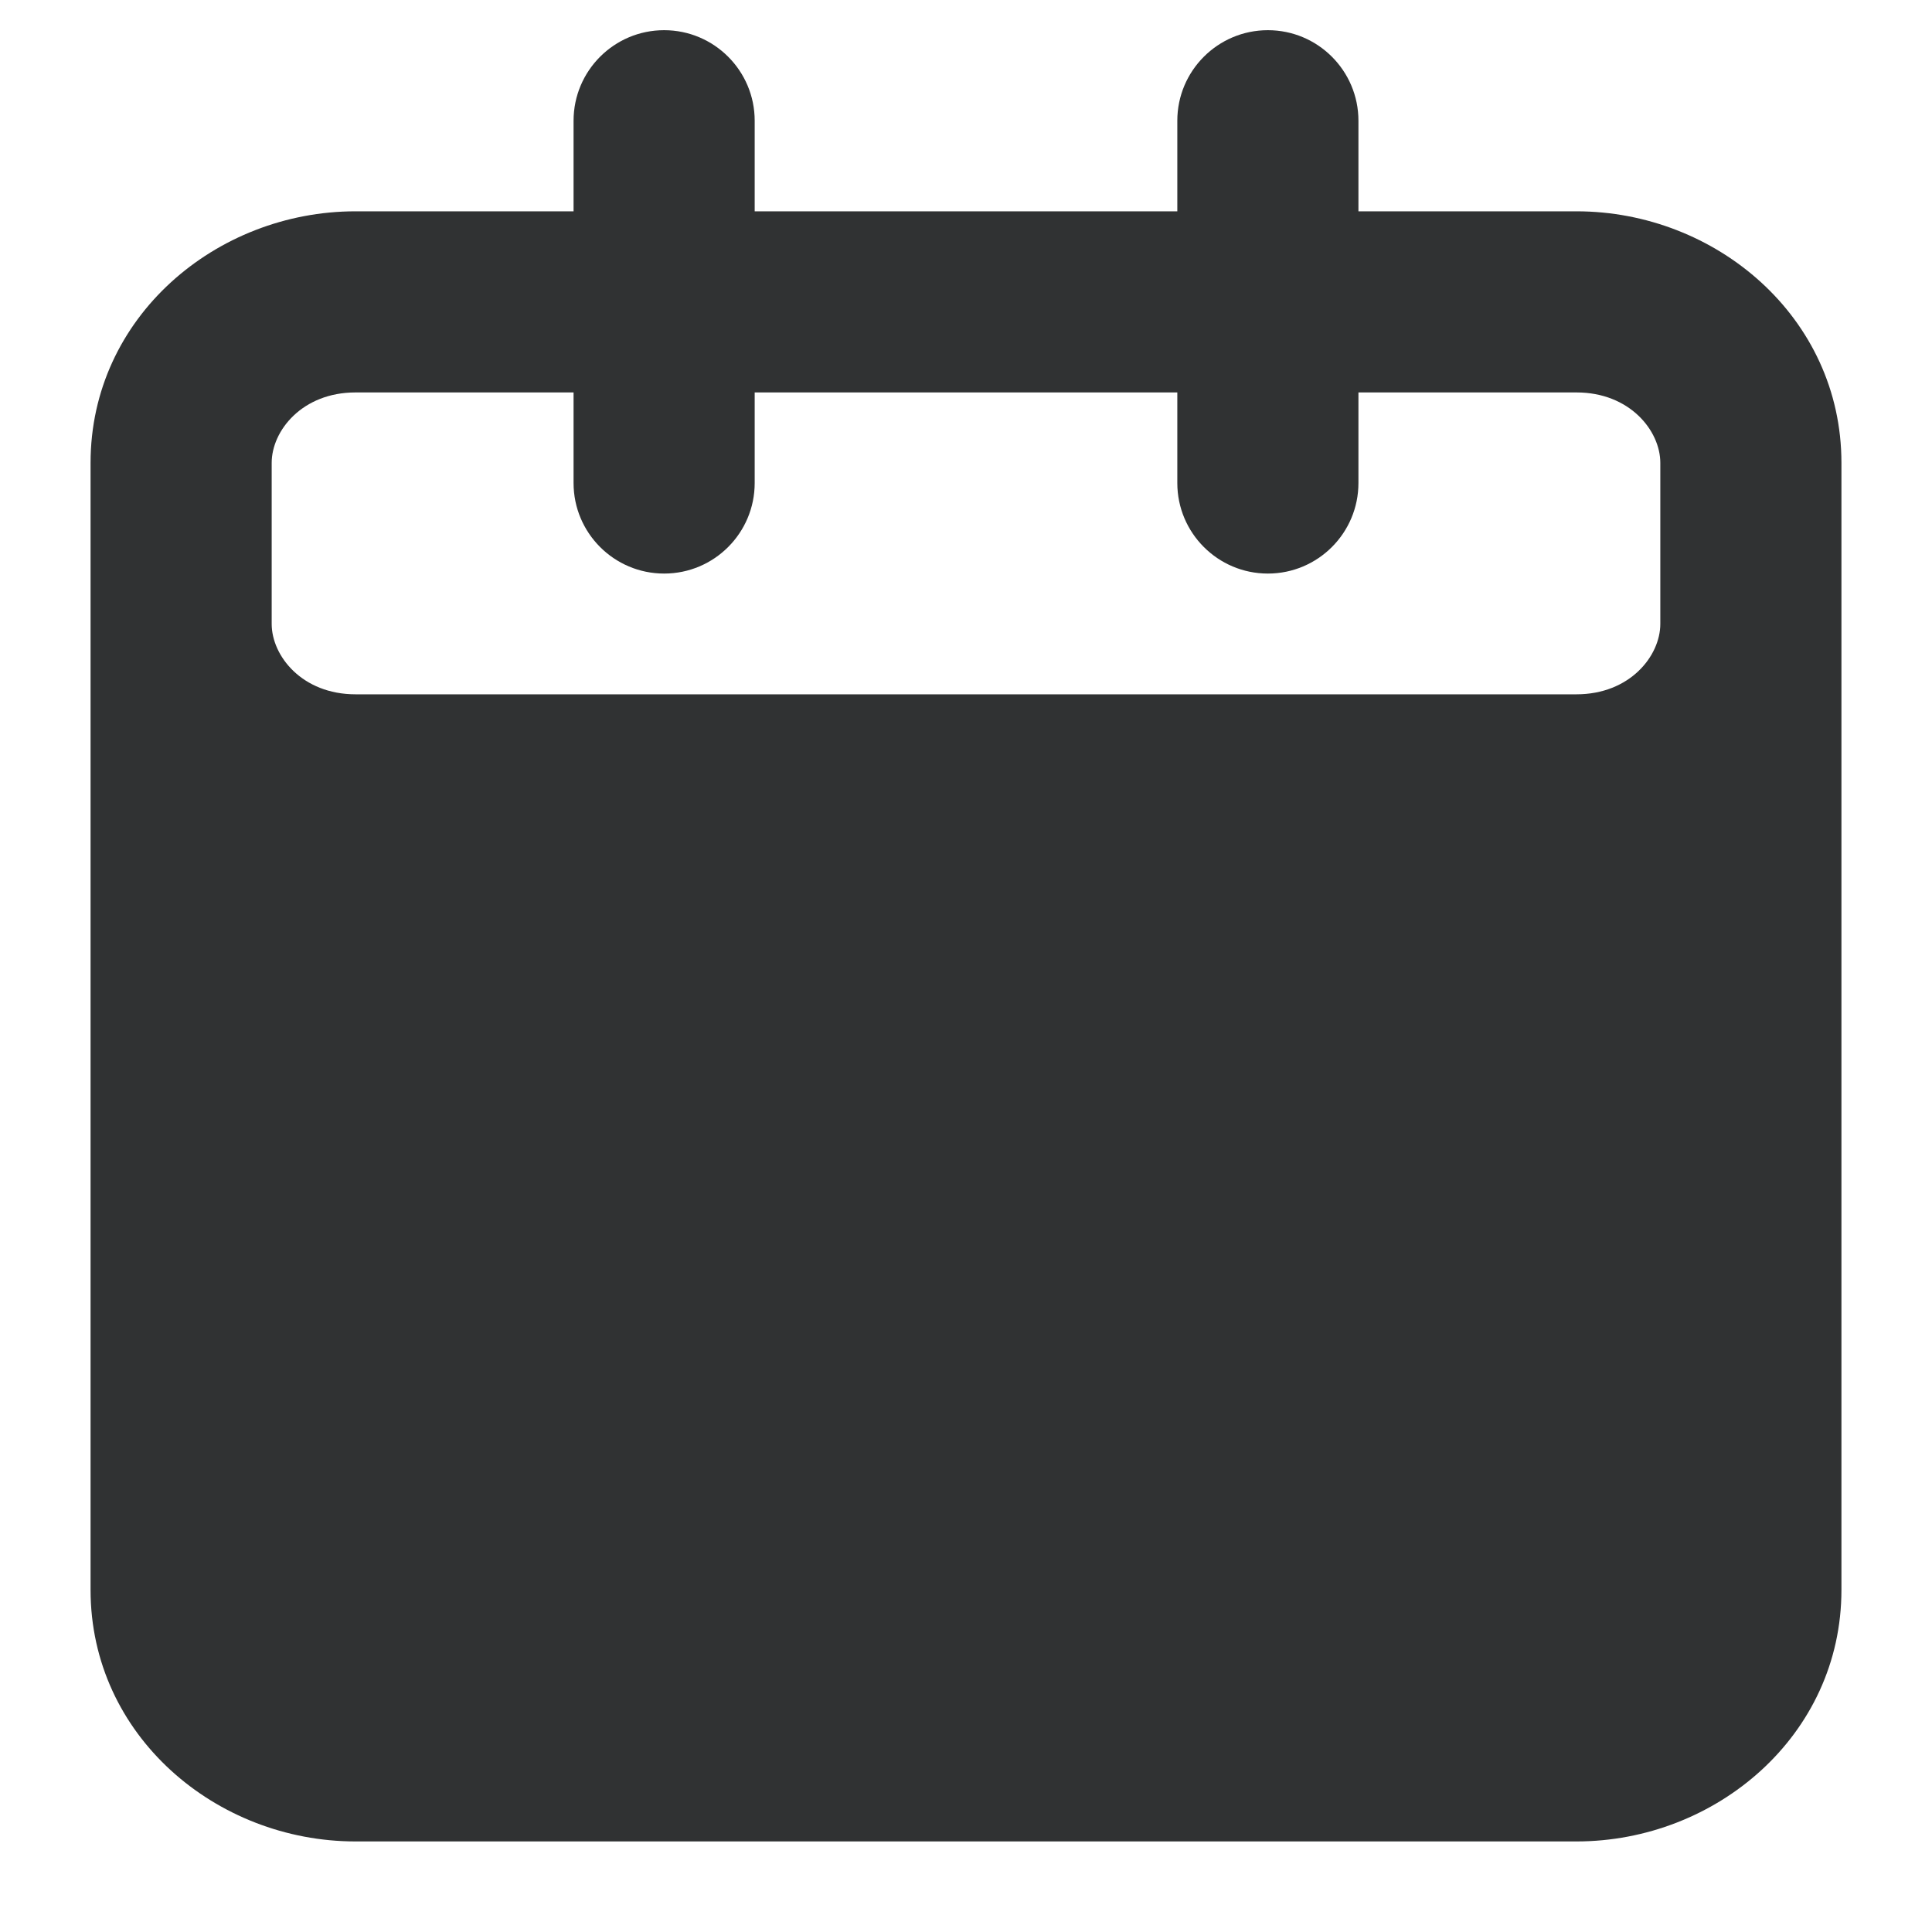 <svg width="16" height="16" viewBox="0 0 16 16" fill="none" xmlns="http://www.w3.org/2000/svg">
    <g clip-path="url(#clip0_53_9745)">
        <path fill-rule="evenodd" clip-rule="evenodd"
            d="M5.5 0.25C5.914 0.25 6.25 0.586 6.25 1V1.75H9.75V1C9.75 0.586 10.086 0.25 10.5 0.25C10.914 0.25 11.25 0.586 11.25 1V1.75H13.056C14.21 1.75 15.25 2.627 15.25 3.833V13.167C15.25 14.373 14.21 15.25 13.056 15.25H2.944C1.79 15.25 0.75 14.373 0.75 13.167V3.833C0.75 2.627 1.79 1.75 2.944 1.75H4.75V1C4.75 0.586 5.086 0.25 5.5 0.25ZM9.75 3.25V4C9.75 4.414 10.086 4.75 10.5 4.75C10.914 4.75 11.25 4.414 11.25 4V3.25H13.056C13.497 3.25 13.75 3.567 13.75 3.833V5.167C13.75 5.433 13.497 5.75 13.056 5.75H2.944C2.503 5.75 2.25 5.433 2.25 5.167V3.833C2.25 3.567 2.503 3.25 2.944 3.25H4.75V4C4.75 4.414 5.086 4.75 5.5 4.75C5.914 4.75 6.25 4.414 6.25 4V3.25H9.75Z"
            fill="#303233" />
    </g>
    <defs>
        <clipPath id="clip0_53_9745">
            <rect width="16" height="16" fill="white" />
        </clipPath>
    </defs>
</svg>
